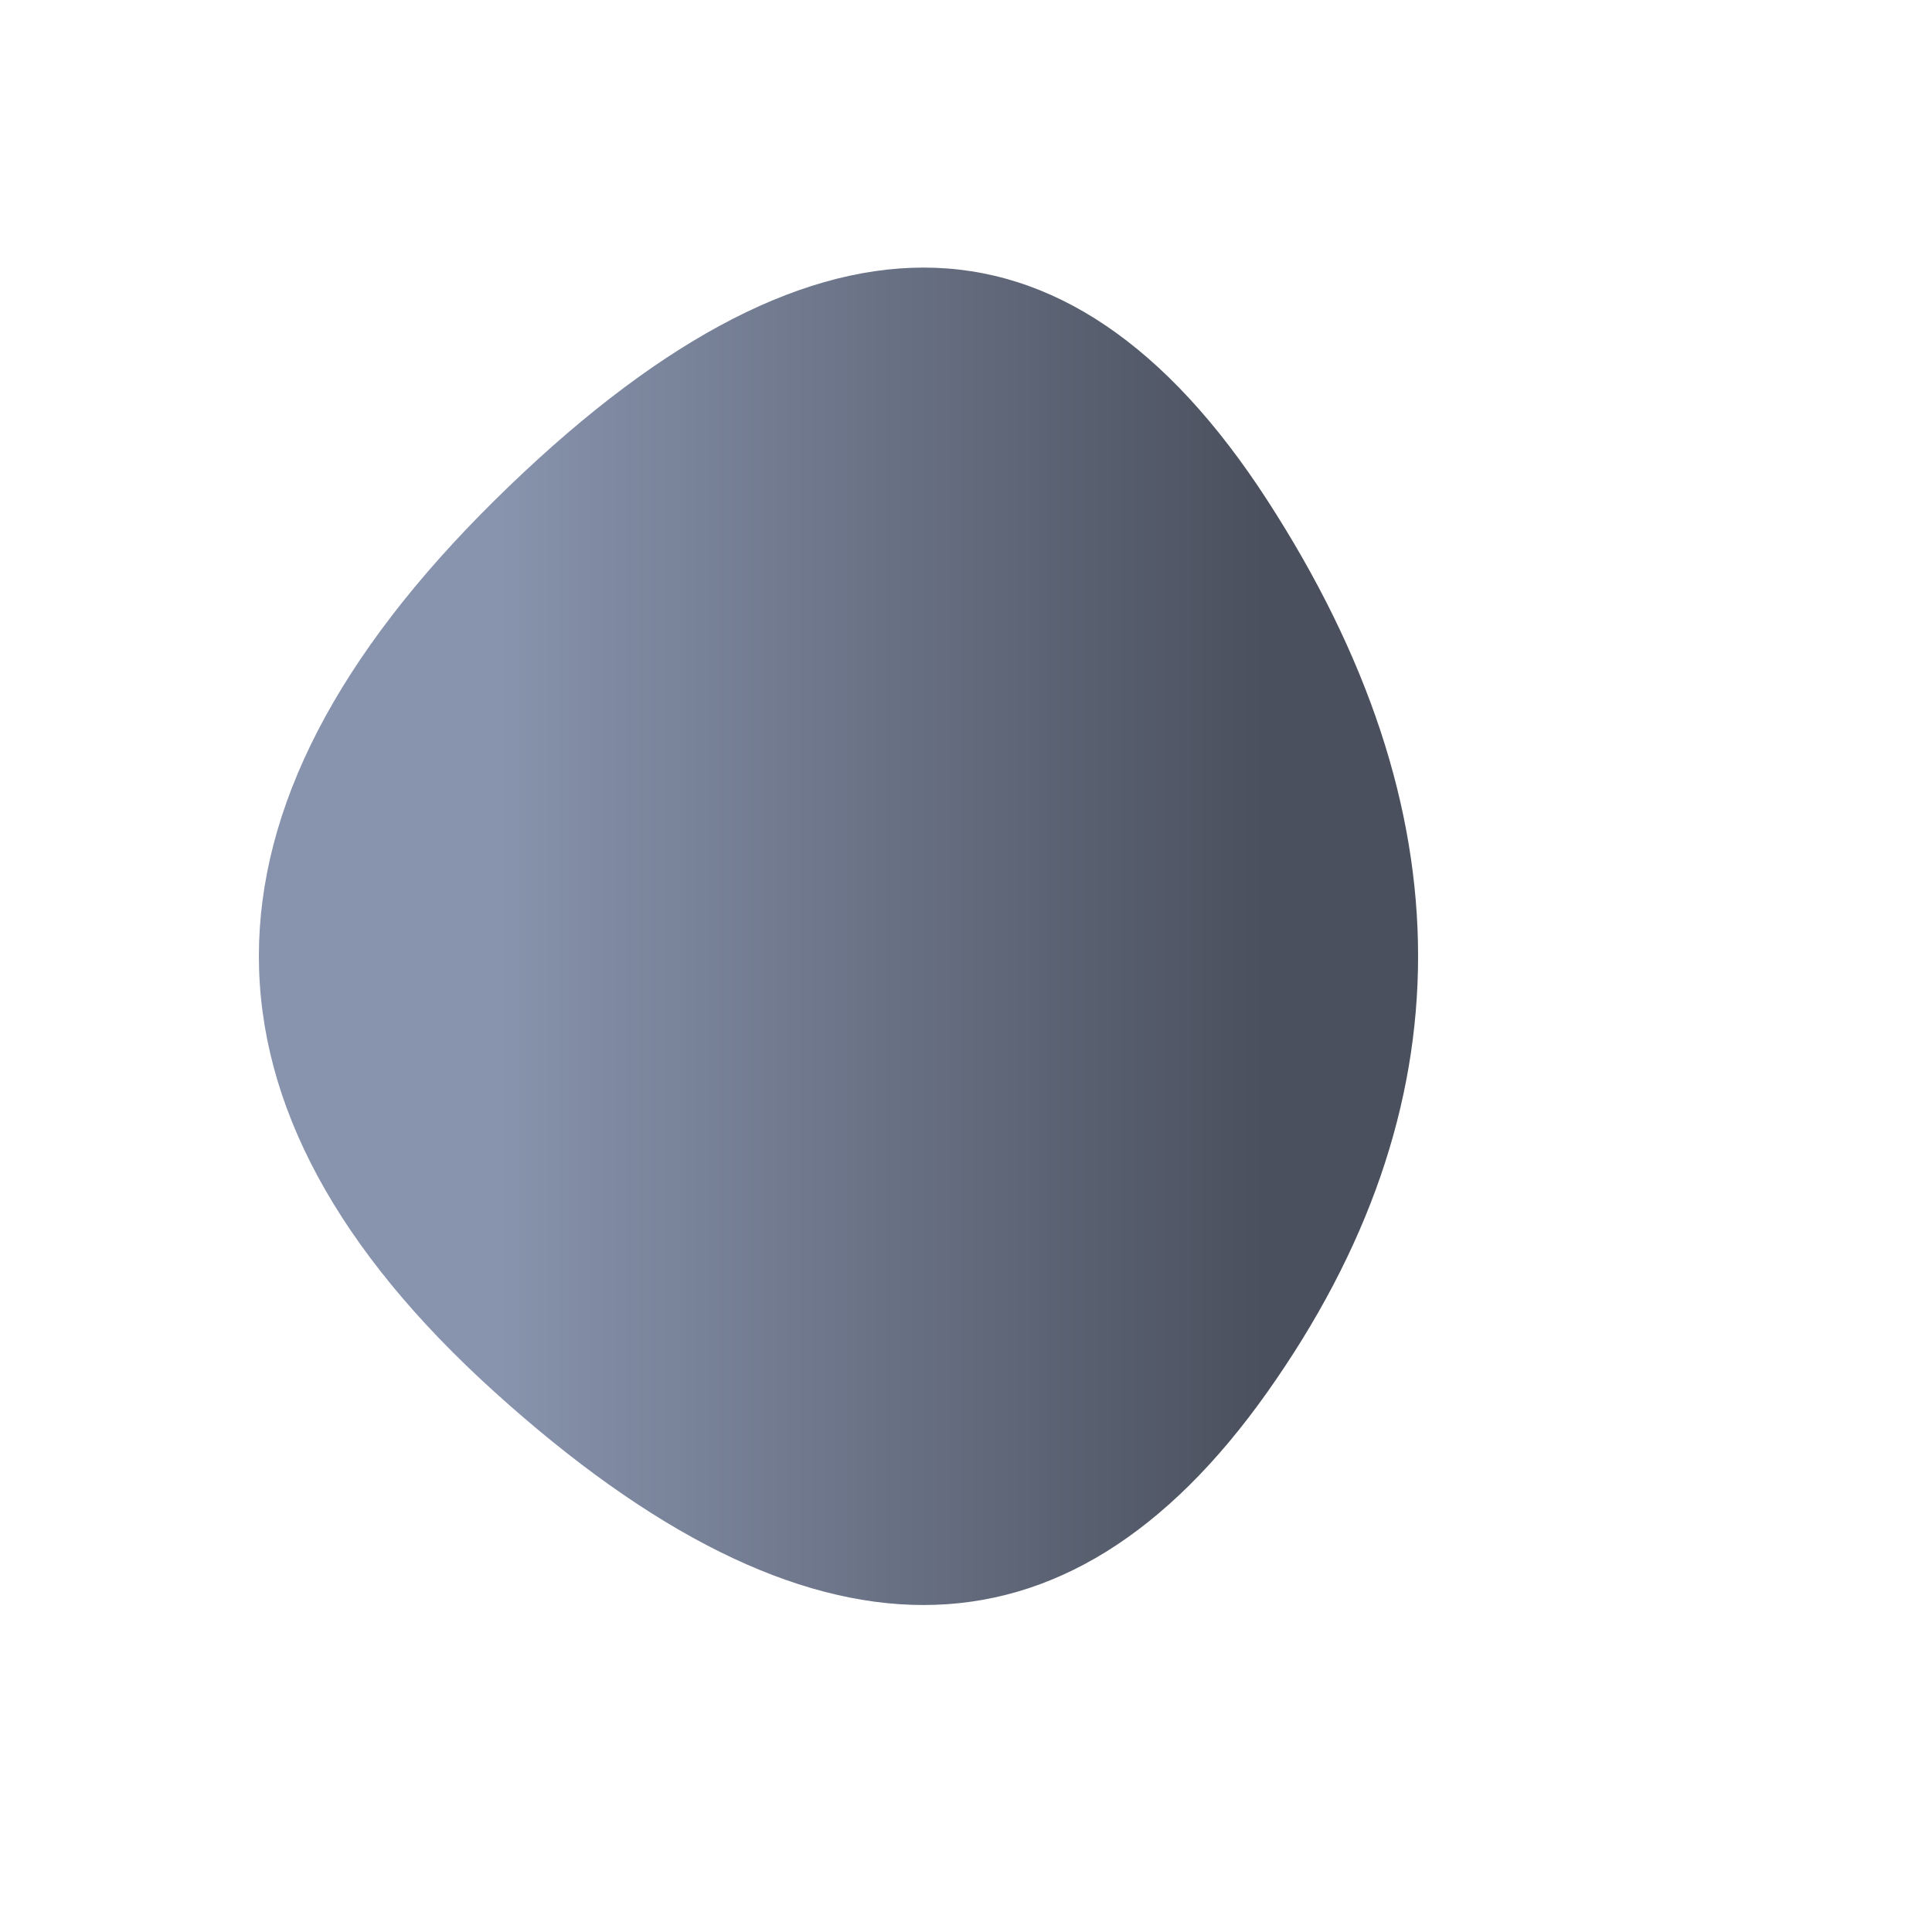 <svg viewBox="0 0 1000 1000" xmlns="http://www.w3.org/2000/svg"><defs><linearGradient id="b"><stop offset="0%" stop-color="#8893AD"/><stop offset="100%" stop-color="#4a505d"/></linearGradient><clipPath id="a"><path fill="currentColor" d="M656 720.5q-156 220.5-400 0t0-461.5q244-241 400 0t0 461.5Z"/></clipPath></defs><g clip-path="url(#a)"><path fill="url(#b)" d="M656 720.5q-156 220.5-400 0t0-461.5q244-241 400 0t0 461.5Z"/></g></svg>